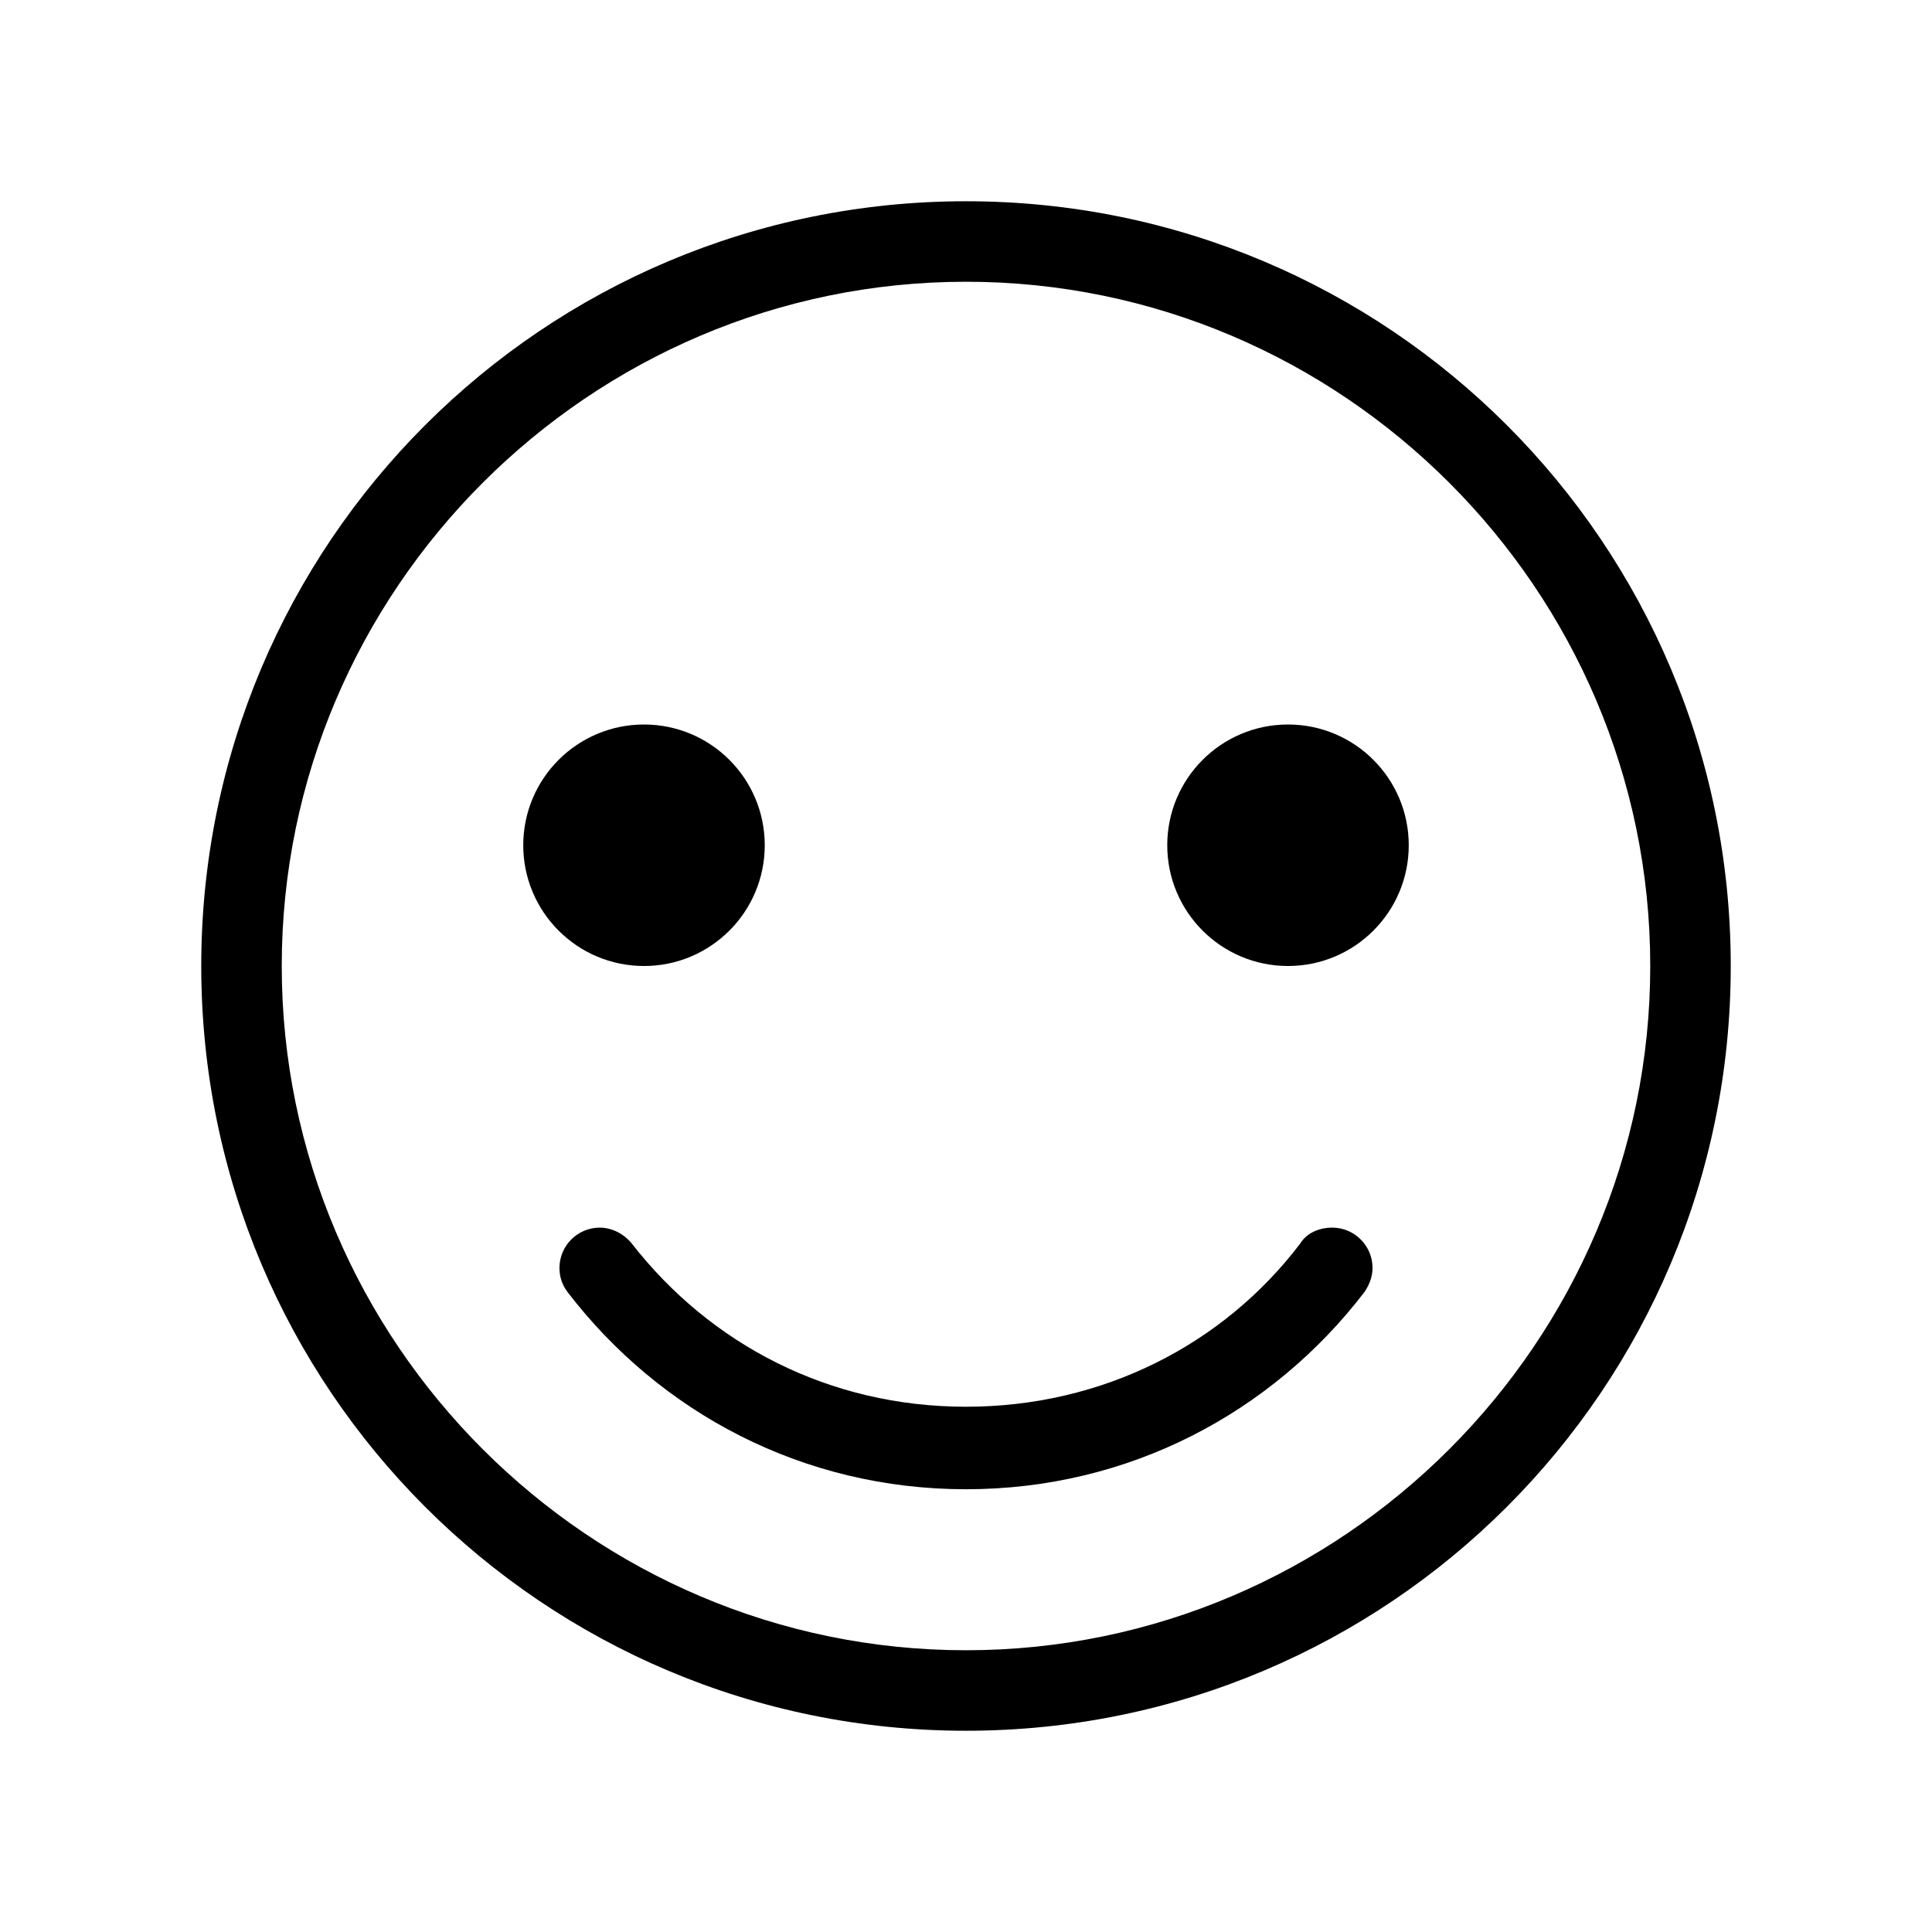 <svg version="1.1" viewBox="0 0 96 96" xmlns="http://www.w3.org/2000/svg" xmlns:xlink="http://www.w3.org/1999/xlink" id="Icons_HappyFaceOutline" overflow="hidden"><circle cx="32" cy="42" r="6"/><circle cx="64" cy="42" r="6"/><path d=" M 66.2 61 C 65.5 61 64.9 61.3 64.6 61.8 C 60.8 66.8 54.8 69.9 48 69.9 C 41.2 69.9 35.3 66.8 31.4 61.8 C 31 61.3 30.4 61 29.8 61 C 28.7 61 27.8 61.9 27.8 63 C 27.8 63.4 27.9 63.8 28.2 64.2 C 32.8 70.2 39.9 74 48 74 C 56.1 74 63.2 70.2 67.8 64.2 C 68 63.9 68.2 63.5 68.2 63 C 68.2 61.9 67.3 61 66.2 61 Z"/><g><path d=" M 48 14 C 66.7 14 82 29.3 82 48 C 82 66.7 66.7 82 48 82 C 29.3 82 14 66.7 14 48 C 14 29.3 29.3 14 48 14 M 48 10 C 27 10 10 27 10 48 C 10 69 27 86 48 86 C 69 86 86 69 86 48 C 86 27 69 10 48 10 L 48 10 Z"/></g><g id="Icons_Layer_2"></g><g id="Icons_Layer_3" display="none"></g></svg>